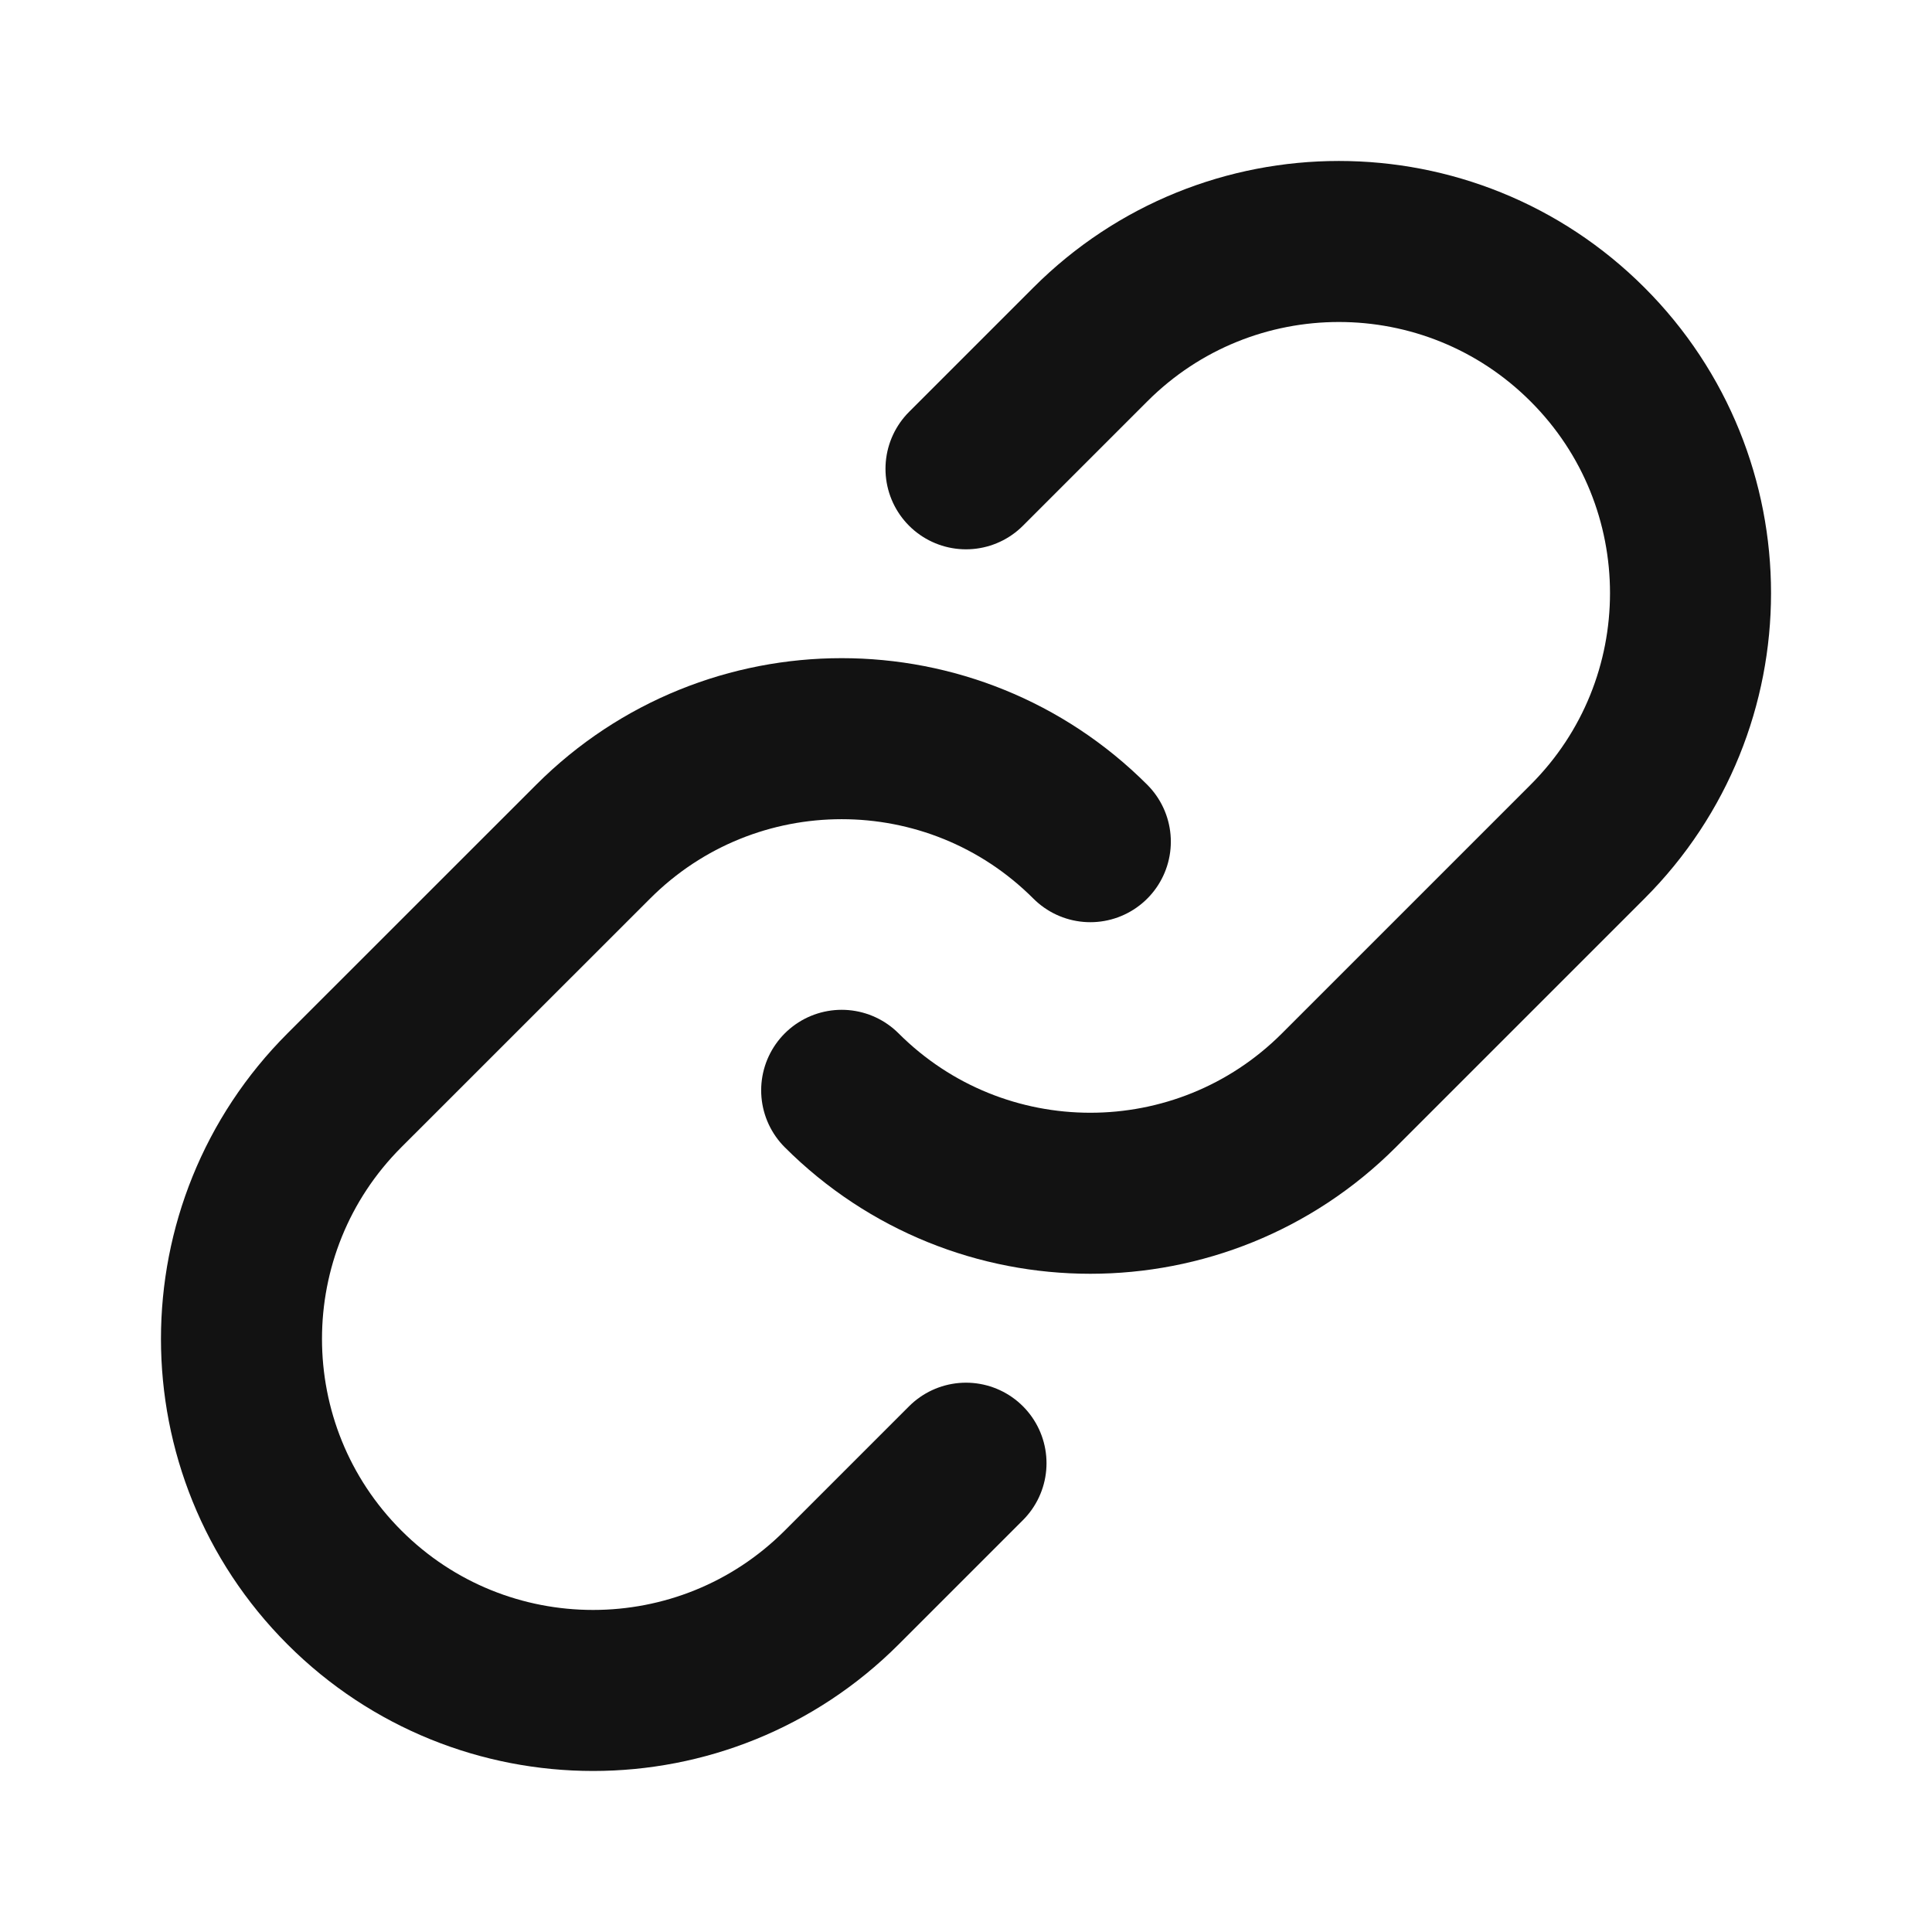 <svg xmlns="http://www.w3.org/2000/svg" width="23" height="23" viewBox="0 0 23 23" fill="none">
<path d="M12.98 10.02C11.345 8.385 8.695 8.385 7.061 10.02L4.101 12.979C2.466 14.614 2.466 17.264 4.101 18.899C5.735 20.533 8.386 20.533 10.02 18.899L11.5 17.419" stroke="#121212" stroke-width="1.917" stroke-linecap="round" stroke-linejoin="round"/>
<path d="M10.02 12.98C11.655 14.614 14.305 14.614 15.939 12.98L18.899 10.02C20.534 8.386 20.534 5.735 18.899 4.101C17.264 2.466 14.614 2.466 12.98 4.101L11.5 5.581" stroke="#121212" stroke-width="1.917" stroke-linecap="round" stroke-linejoin="round"/>
</svg>